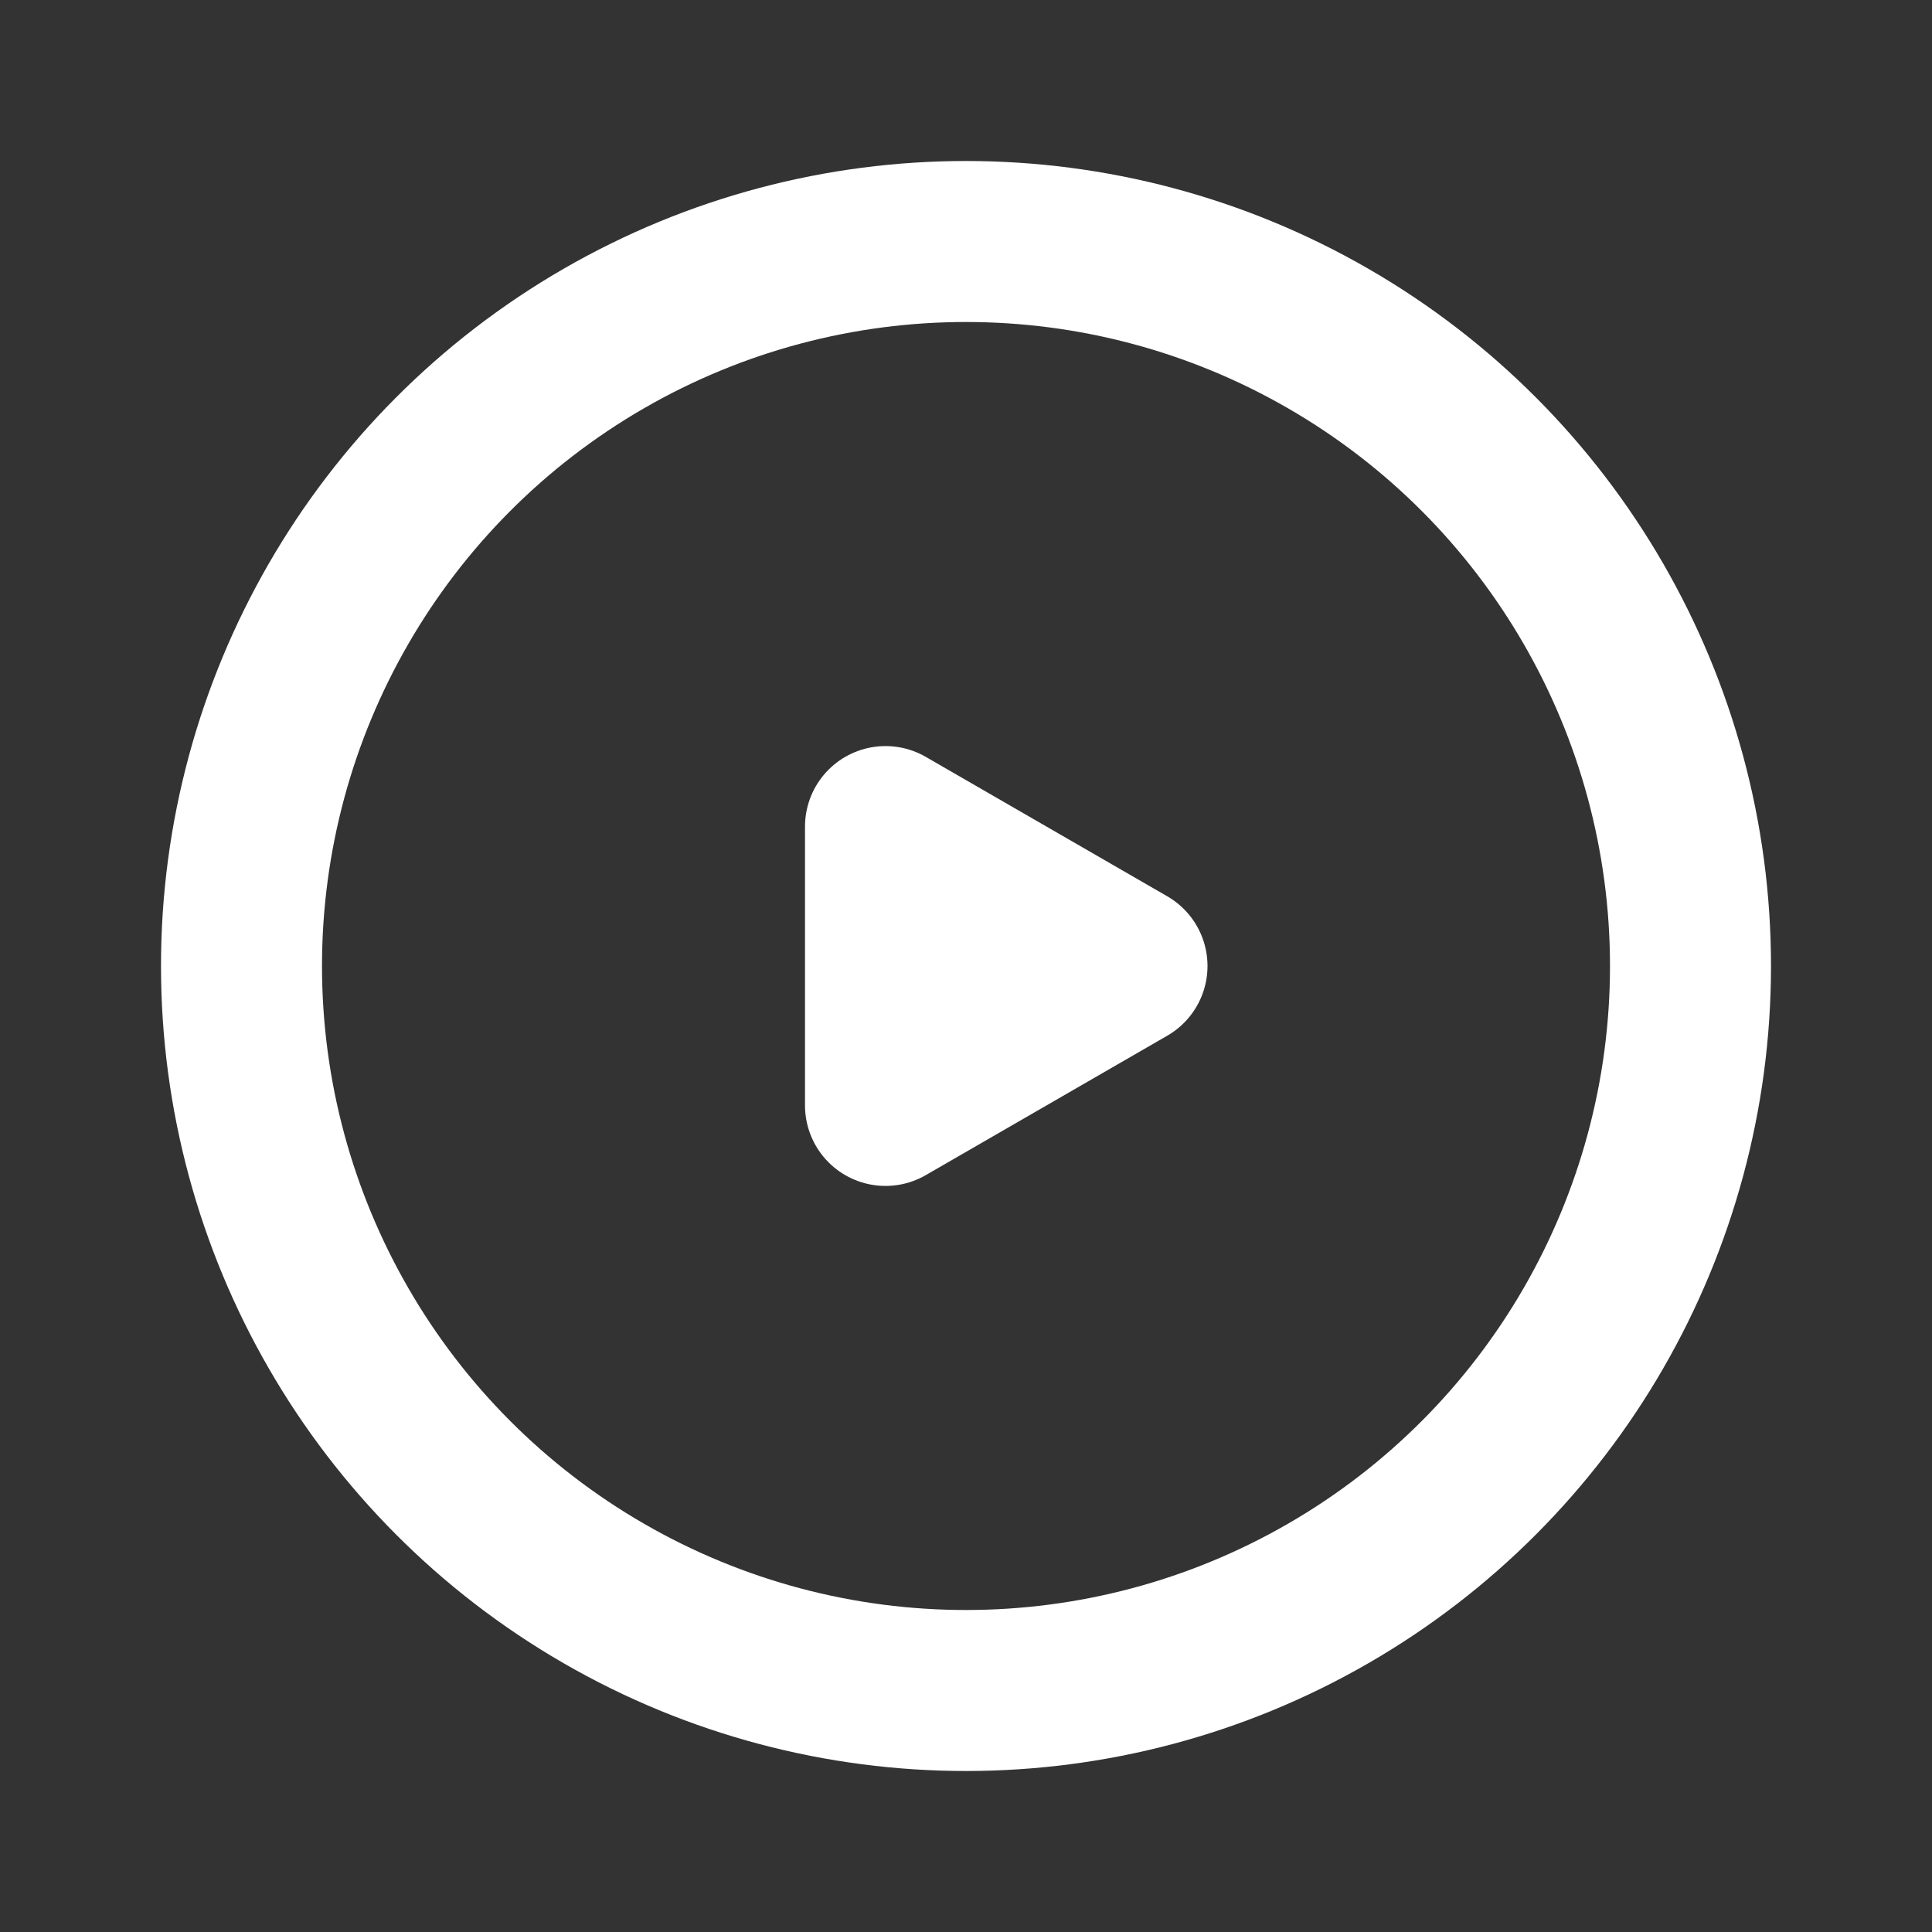 <svg width="24" height="24" viewBox="0 0 24 24" fill="none" xmlns="http://www.w3.org/2000/svg">
<rect x="0" y="0" width="24" height="24" fill="#333333" stroke="none"/>
<circle cx="12" cy="12" r="9" stroke="white" stroke-width="2" stroke-linecap="round" stroke-linejoin="round"/>
<path d="M14 12L11 13.732L11 10.268L14 12Z" stroke="white" stroke-width="2" stroke-linejoin="round"/>
</svg>
